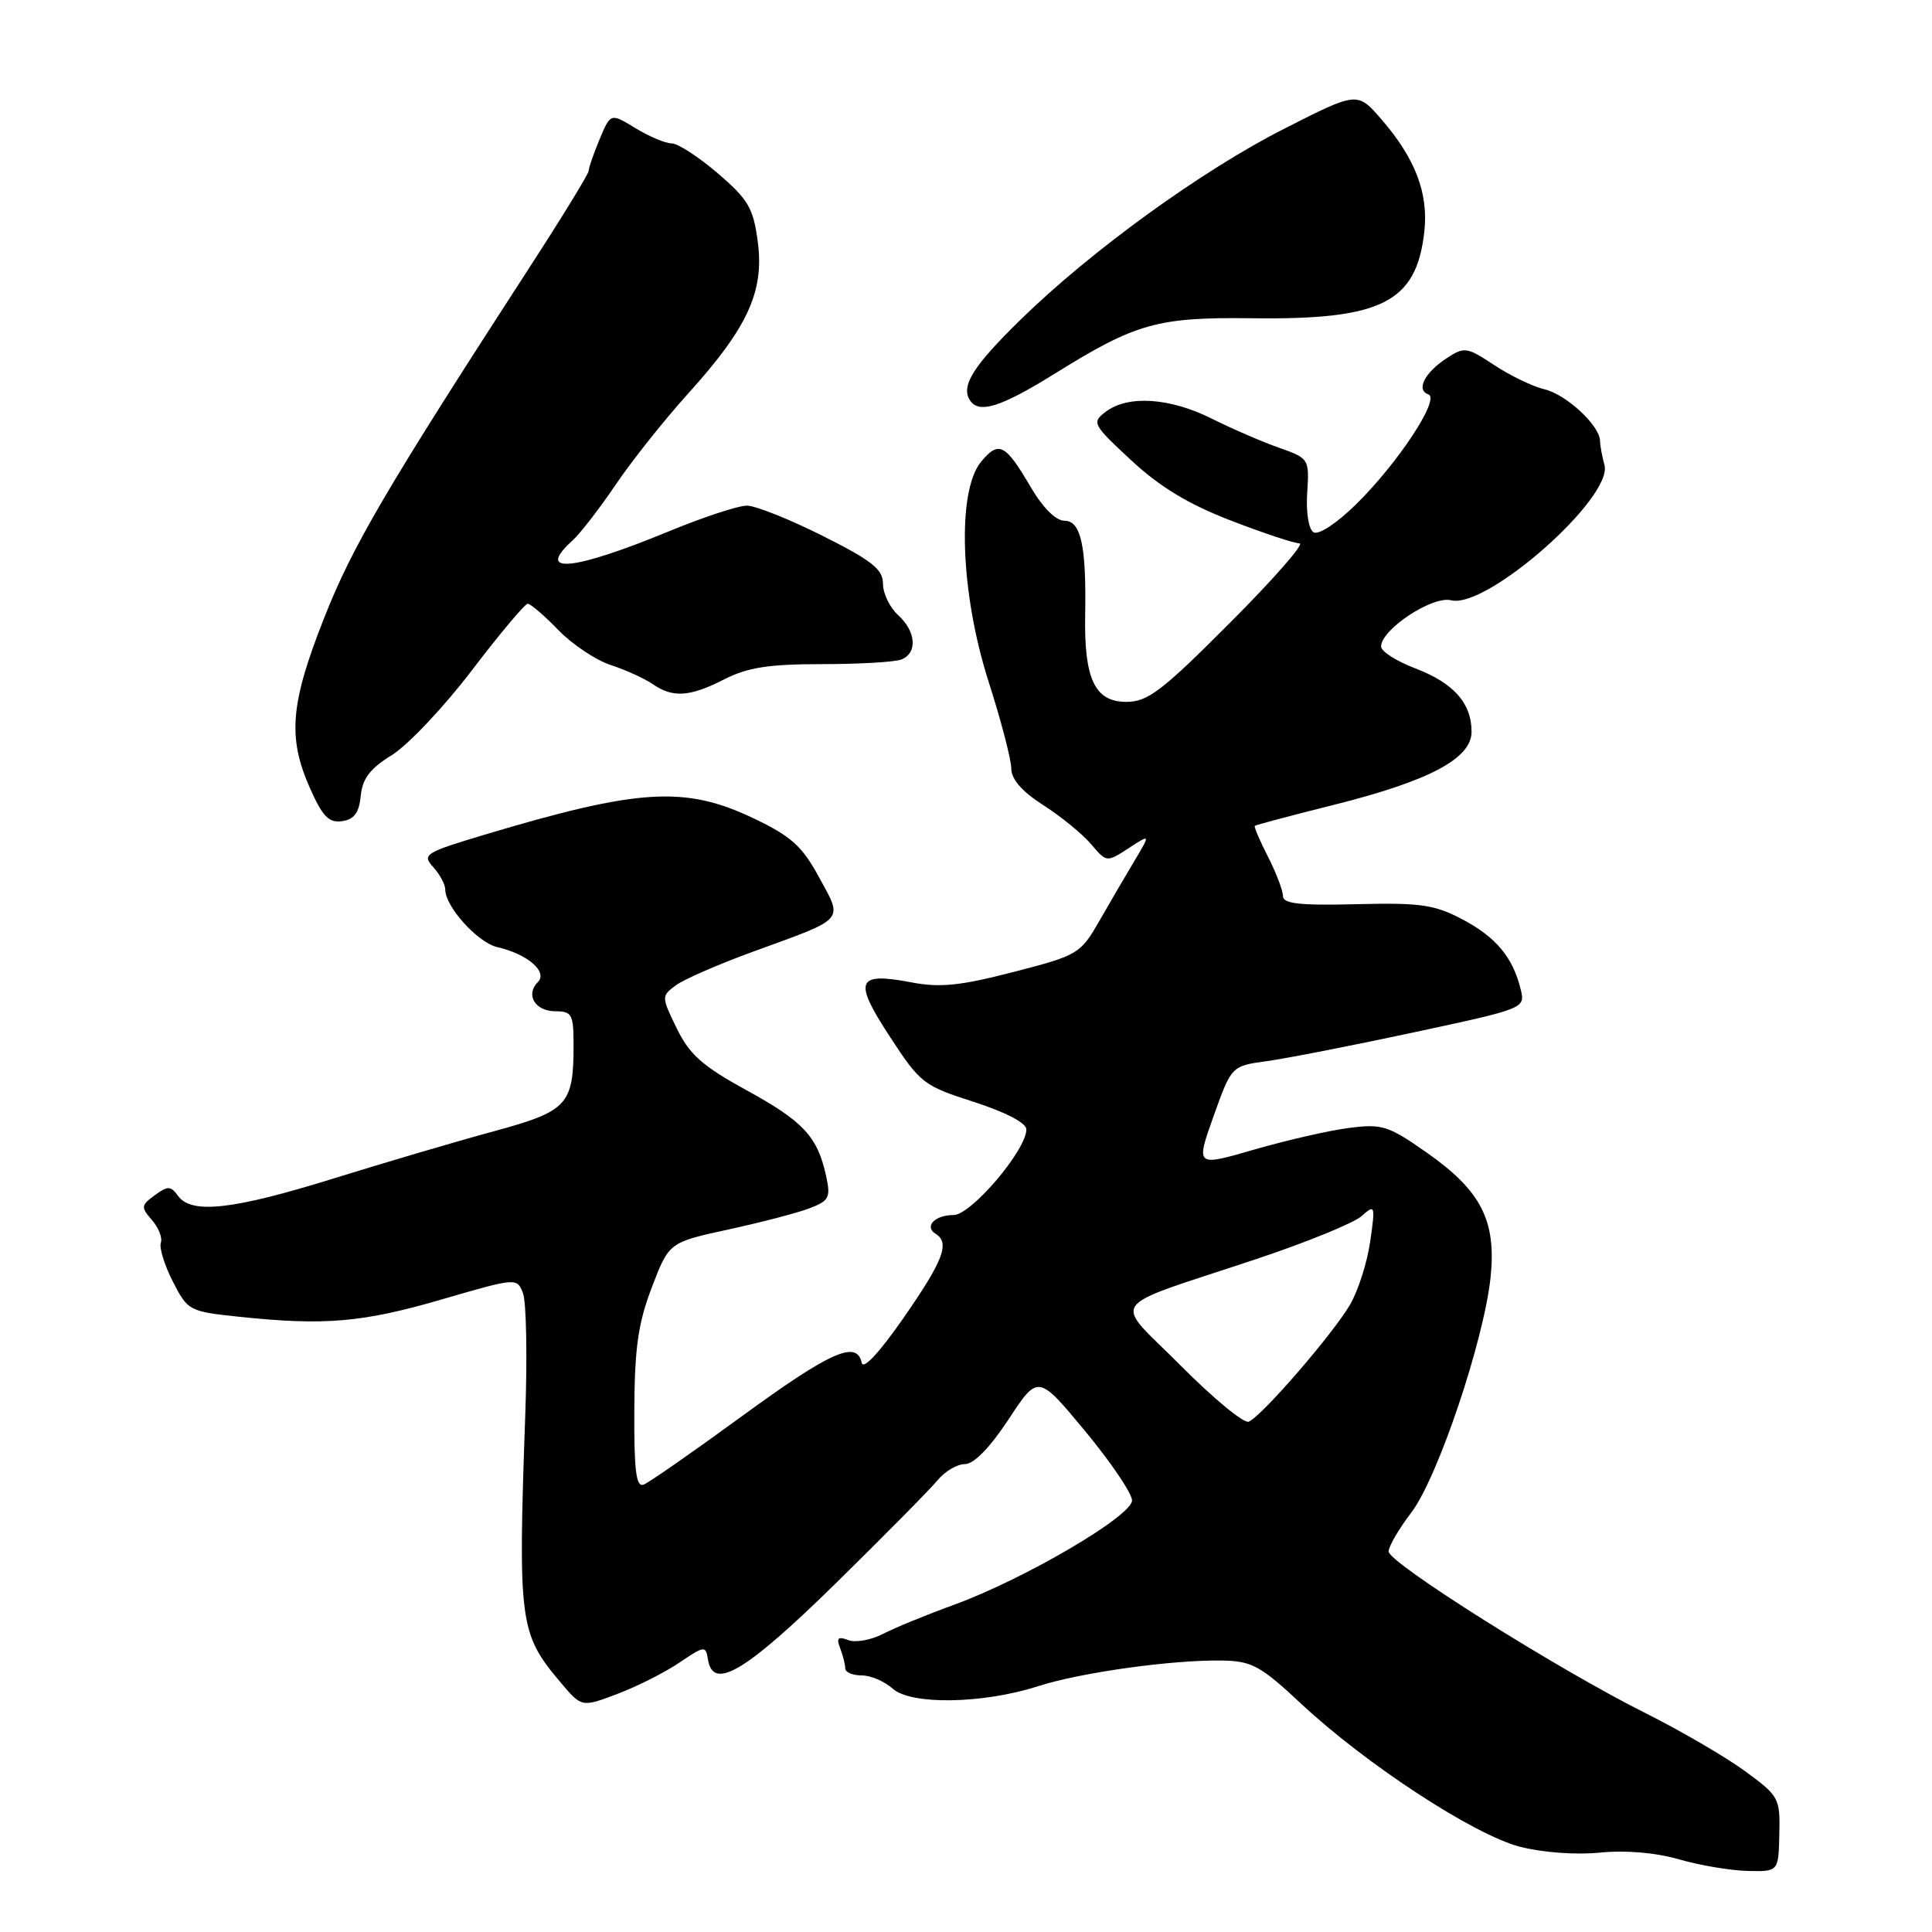 <?xml version="1.0" encoding="UTF-8" standalone="no"?>
<!DOCTYPE svg PUBLIC "-//W3C//DTD SVG 1.1//EN" "http://www.w3.org/Graphics/SVG/1.1/DTD/svg11.dtd" >
<svg xmlns="http://www.w3.org/2000/svg" xmlns:xlink="http://www.w3.org/1999/xlink" version="1.1" viewBox="0 0 256 256">
 <g >
 <path fill="currentColor"
d=" M 235.77 243.04 C 235.88 238.24 235.73 237.98 231.19 234.66 C 228.61 232.78 222.68 229.32 218.00 226.98 C 206.38 221.17 184.00 207.08 184.00 205.58 C 184.00 204.91 185.35 202.59 187.00 200.43 C 190.50 195.84 196.62 177.66 197.51 169.24 C 198.29 161.72 196.26 157.77 189.00 152.69 C 183.95 149.15 183.11 148.89 178.74 149.46 C 176.12 149.79 170.48 151.09 166.20 152.32 C 158.43 154.58 158.43 154.58 160.80 147.91 C 163.18 141.25 163.18 141.25 167.84 140.61 C 170.40 140.26 179.16 138.55 187.31 136.80 C 202.12 133.62 202.12 133.62 201.49 131.06 C 200.46 126.84 198.21 124.15 193.74 121.80 C 190.07 119.87 188.19 119.60 179.75 119.81 C 172.24 120.00 170.00 119.75 170.00 118.74 C 170.00 118.01 169.11 115.67 168.02 113.53 C 166.92 111.39 166.14 109.54 166.27 109.43 C 166.39 109.31 171.10 108.06 176.73 106.65 C 189.39 103.48 194.98 100.51 194.99 96.97 C 195.00 93.19 192.63 90.51 187.55 88.57 C 185.05 87.62 183.00 86.31 183.00 85.67 C 183.00 83.41 189.80 78.91 192.29 79.54 C 197.00 80.72 213.75 65.94 212.60 61.62 C 212.28 60.45 212.02 59.01 212.01 58.41 C 211.99 56.40 207.54 52.27 204.67 51.59 C 203.11 51.22 200.11 49.78 198.00 48.38 C 194.35 45.97 194.05 45.92 191.67 47.48 C 188.76 49.38 187.60 51.70 189.27 52.26 C 190.89 52.80 185.20 61.43 179.64 66.87 C 177.11 69.35 174.70 70.93 174.05 70.53 C 173.40 70.13 173.04 67.90 173.21 65.29 C 173.50 60.81 173.45 60.73 169.51 59.34 C 167.31 58.57 163.28 56.83 160.56 55.47 C 154.99 52.69 149.47 52.33 146.53 54.55 C 144.63 55.99 144.76 56.22 149.89 60.99 C 153.69 64.52 157.47 66.81 163.08 68.97 C 167.40 70.64 171.50 72.00 172.20 72.00 C 172.90 72.00 168.76 76.73 163.00 82.50 C 153.94 91.59 152.09 93.00 149.24 93.00 C 145.07 93.00 143.64 89.97 143.79 81.50 C 143.96 72.34 143.23 69.00 141.05 69.00 C 139.91 69.00 138.19 67.29 136.58 64.55 C 133.21 58.80 132.35 58.36 130.01 61.17 C 126.77 65.06 127.23 78.57 131.00 90.34 C 132.65 95.49 134.00 100.67 134.00 101.84 C 134.00 103.25 135.43 104.89 138.25 106.69 C 140.59 108.19 143.43 110.51 144.57 111.85 C 146.63 114.28 146.64 114.28 149.55 112.39 C 152.45 110.50 152.45 110.50 150.36 114.00 C 149.21 115.92 147.10 119.53 145.68 122.01 C 143.16 126.40 142.87 126.58 134.30 128.79 C 127.28 130.61 124.55 130.89 120.83 130.18 C 113.49 128.78 113.03 129.88 117.87 137.30 C 121.93 143.53 122.36 143.87 129.05 146.01 C 133.28 147.38 136.00 148.80 136.00 149.65 C 136.00 152.39 128.68 161.00 126.35 161.00 C 123.86 161.00 122.42 162.52 123.98 163.49 C 125.90 164.67 125.00 167.03 119.75 174.59 C 116.52 179.24 114.38 181.54 114.18 180.58 C 113.55 177.53 110.06 179.08 98.37 187.61 C 91.88 192.35 85.99 196.45 85.29 196.72 C 84.29 197.10 84.01 194.91 84.05 186.86 C 84.09 178.58 84.56 175.31 86.38 170.56 C 88.65 164.62 88.65 164.62 96.58 162.90 C 100.93 161.95 105.77 160.69 107.33 160.08 C 109.87 159.10 110.09 158.67 109.45 155.76 C 108.31 150.59 106.43 148.57 98.86 144.43 C 93.07 141.25 91.36 139.73 89.67 136.26 C 87.63 132.06 87.63 131.99 89.55 130.56 C 90.62 129.76 95.33 127.72 100.00 126.02 C 112.13 121.61 111.72 122.09 108.54 116.26 C 106.30 112.13 104.84 110.81 99.91 108.46 C 90.79 104.10 84.71 104.46 64.15 110.62 C 56.29 112.98 55.90 113.23 57.40 114.89 C 58.28 115.86 59.00 117.20 59.00 117.87 C 59.00 120.15 63.31 124.91 65.90 125.50 C 69.88 126.41 72.63 128.77 71.27 130.13 C 69.59 131.81 70.90 134.00 73.61 134.00 C 75.77 134.00 76.00 134.42 76.00 138.43 C 76.00 146.41 75.24 147.23 65.37 149.92 C 60.49 151.24 50.94 154.06 44.15 156.17 C 30.85 160.30 25.38 160.91 23.60 158.47 C 22.62 157.12 22.23 157.11 20.50 158.38 C 18.68 159.71 18.65 159.96 20.13 161.66 C 21.02 162.67 21.55 164.03 21.31 164.68 C 21.08 165.32 21.79 167.63 22.90 169.81 C 24.88 173.68 25.06 173.78 31.71 174.48 C 42.98 175.67 48.04 175.24 58.50 172.19 C 68.48 169.29 68.50 169.29 69.30 171.36 C 69.74 172.51 69.88 179.76 69.60 187.47 C 68.63 215.06 68.82 216.47 74.29 222.94 C 77.08 226.24 77.08 226.24 81.79 224.46 C 84.38 223.48 88.08 221.62 90.00 220.32 C 93.36 218.05 93.51 218.03 93.81 219.90 C 94.48 224.09 98.80 221.51 110.74 209.80 C 117.21 203.45 123.28 197.30 124.24 196.13 C 125.20 194.96 126.83 194.00 127.86 194.00 C 129.05 194.00 131.17 191.82 133.65 188.06 C 137.55 182.12 137.55 182.12 143.78 189.62 C 147.20 193.75 150.00 197.89 150.00 198.82 C 149.99 200.89 135.66 209.28 126.39 212.65 C 122.81 213.95 118.59 215.68 117.00 216.50 C 115.42 217.32 113.35 217.69 112.39 217.32 C 111.03 216.80 110.80 217.04 111.33 218.41 C 111.70 219.37 112.00 220.58 112.00 221.08 C 112.00 221.59 112.98 222.00 114.17 222.00 C 115.37 222.00 117.21 222.79 118.28 223.75 C 120.71 225.94 130.25 225.78 137.55 223.43 C 143.16 221.62 155.33 219.92 161.93 220.03 C 165.89 220.10 167.00 220.70 172.46 225.80 C 181.05 233.81 195.27 243.10 201.38 244.70 C 204.37 245.47 208.79 245.80 212.00 245.48 C 215.42 245.14 219.39 245.48 222.50 246.38 C 225.25 247.17 229.34 247.86 231.58 247.91 C 235.66 248.00 235.66 248.00 235.77 243.04 Z  M 47.80 105.46 C 48.02 103.16 49.04 101.83 51.94 100.04 C 54.05 98.73 58.82 93.69 62.52 88.83 C 66.22 83.97 69.56 80.00 69.93 80.00 C 70.30 80.00 72.13 81.57 73.98 83.48 C 75.84 85.40 78.96 87.48 80.93 88.12 C 82.89 88.76 85.39 89.90 86.47 90.64 C 89.17 92.50 91.39 92.35 96.00 90.00 C 99.06 88.44 101.89 88.00 108.88 88.00 C 113.81 88.00 118.55 87.73 119.42 87.39 C 121.60 86.55 121.40 83.67 119.00 81.50 C 117.90 80.50 117.00 78.64 117.00 77.36 C 117.00 75.44 115.57 74.30 109.02 71.01 C 104.63 68.81 100.11 67.00 98.97 67.00 C 97.82 67.00 93.20 68.52 88.69 70.38 C 75.91 75.65 70.87 76.14 75.84 71.64 C 76.86 70.73 79.43 67.39 81.57 64.24 C 83.70 61.08 88.03 55.64 91.18 52.15 C 99.09 43.40 101.28 38.61 100.41 32.05 C 99.82 27.56 99.16 26.44 95.12 22.97 C 92.58 20.79 89.83 19.01 89.00 19.00 C 88.17 19.00 86.02 18.09 84.20 16.98 C 80.91 14.97 80.91 14.97 79.45 18.45 C 78.65 20.37 78.00 22.25 78.00 22.64 C 78.00 23.03 74.48 28.78 70.17 35.42 C 51.13 64.81 46.70 72.37 42.96 81.86 C 38.46 93.26 38.09 97.69 41.07 104.43 C 42.74 108.20 43.58 109.06 45.32 108.81 C 46.93 108.58 47.58 107.70 47.80 105.46 Z  M 139.96 49.39 C 150.50 42.83 153.45 42.01 165.83 42.17 C 183.08 42.40 187.67 40.10 188.73 30.71 C 189.30 25.62 187.53 20.98 183.05 15.82 C 179.86 12.13 179.86 12.13 170.18 17.05 C 159.27 22.58 144.57 33.22 135.25 42.34 C 129.00 48.45 127.32 51.09 128.49 52.99 C 129.67 54.90 132.57 53.99 139.96 49.39 Z  M 156.46 180.96 C 147.40 171.85 146.16 173.61 166.50 166.82 C 173.10 164.62 179.35 162.07 180.39 161.16 C 182.21 159.55 182.25 159.66 181.56 164.50 C 181.17 167.25 179.97 171.00 178.91 172.84 C 176.62 176.77 167.12 187.74 165.45 188.38 C 164.81 188.63 160.76 185.29 156.46 180.96 Z "/>
</g>
</svg>